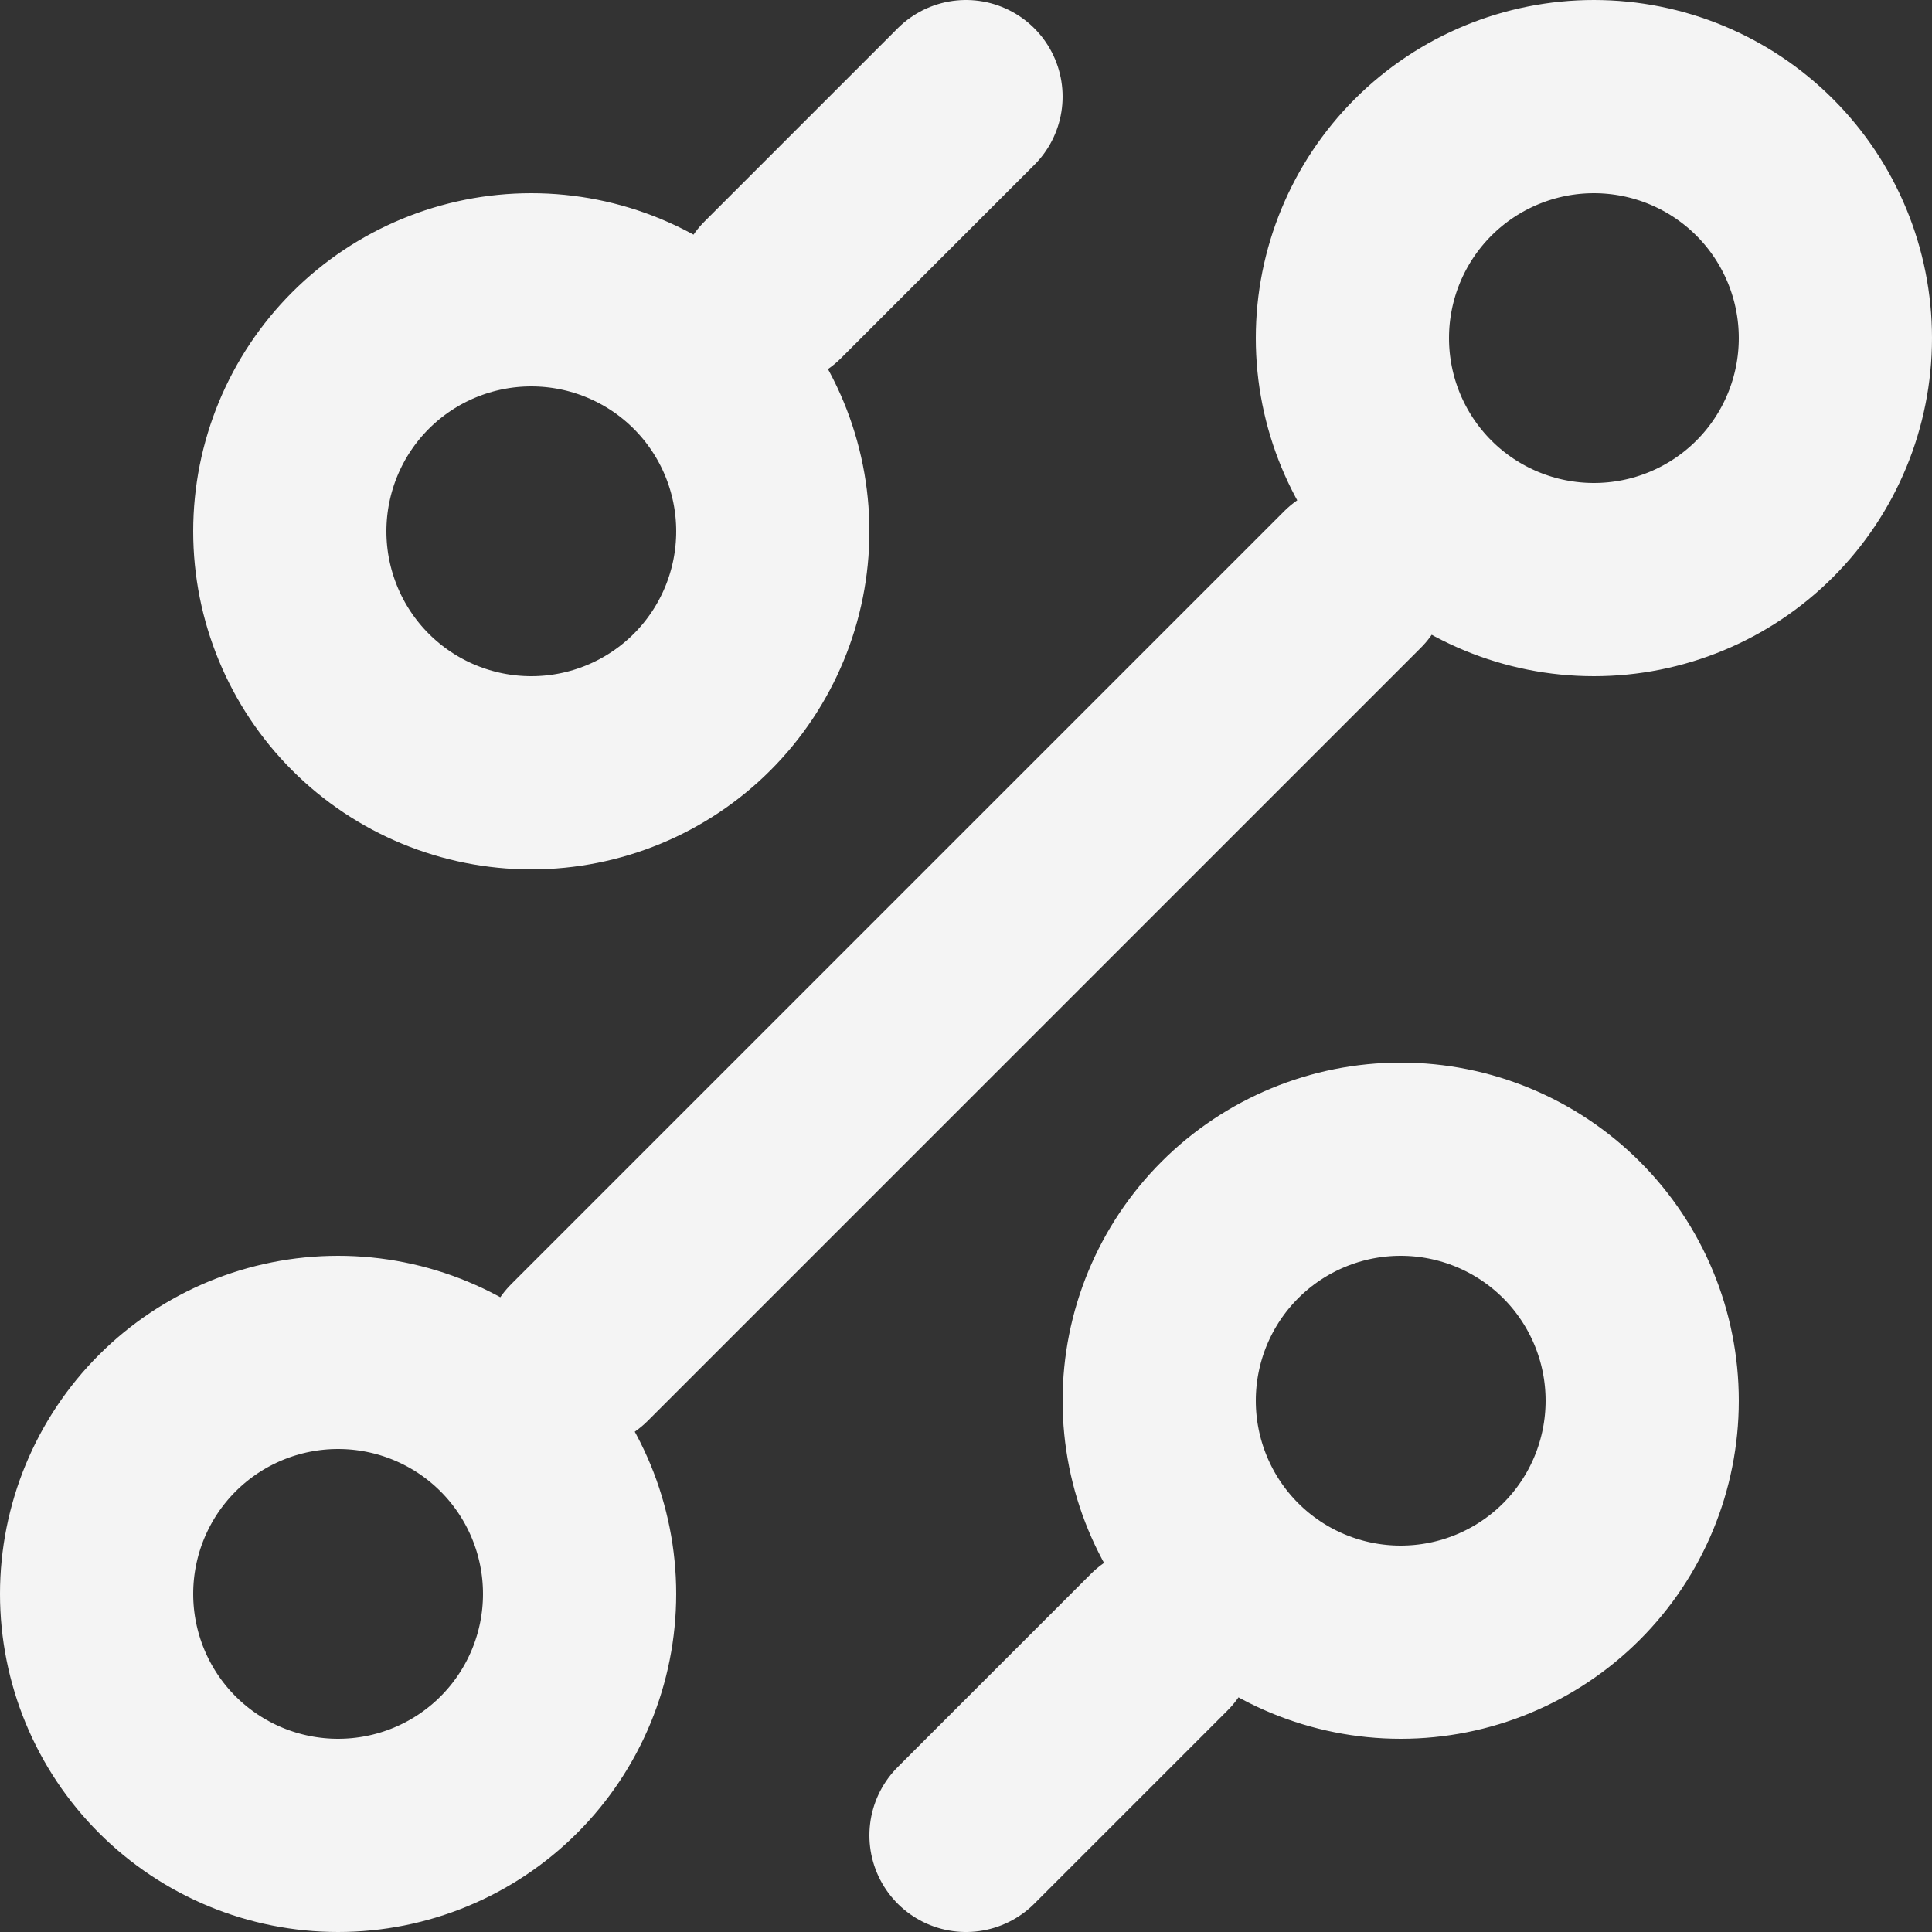 <svg width="20" height="20" viewBox="0 0 20 20" fill="none" xmlns="http://www.w3.org/2000/svg">
<rect x="0" y="0" width="20" height="20" fill="#333333" stroke="none"/>
<path d="M8 3L10 1M6 14L14 6M10 19L12 17M14.5 17C15.163 17 15.799 16.737 16.268 16.268C16.737 15.799 17 15.163 17 14.5C17 13.837 16.737 13.201 16.268 12.732C15.799 12.263 15.163 12 14.5 12C13.837 12 13.201 12.263 12.732 12.732C12.263 13.201 12 13.837 12 14.5C12 15.163 12.263 15.799 12.732 16.268C13.201 16.737 13.837 17 14.5 17ZM5.5 8C6.163 8 6.799 7.737 7.268 7.268C7.737 6.799 8 6.163 8 5.5C8 4.837 7.737 4.201 7.268 3.732C6.799 3.263 6.163 3 5.5 3C4.837 3 4.201 3.263 3.732 3.732C3.263 4.201 3 4.837 3 5.5C3 6.163 3.263 6.799 3.732 7.268C4.201 7.737 4.837 8 5.5 8ZM3.5 19C4.163 19 4.799 18.737 5.268 18.268C5.737 17.799 6 17.163 6 16.5C6 15.837 5.737 15.201 5.268 14.732C4.799 14.263 4.163 14 3.5 14C2.837 14 2.201 14.263 1.732 14.732C1.263 15.201 1 15.837 1 16.5C1 17.163 1.263 17.799 1.732 18.268C2.201 18.737 2.837 19 3.5 19ZM16.5 6C17.163 6 17.799 5.737 18.268 5.268C18.737 4.799 19 4.163 19 3.5C19 2.837 18.737 2.201 18.268 1.732C17.799 1.263 17.163 1 16.5 1C15.837 1 15.201 1.263 14.732 1.732C14.263 2.201 14 2.837 14 3.5C14 4.163 14.263 4.799 14.732 5.268C15.201 5.737 15.837 6 16.5 6Z" stroke="#F4F4F4" stroke-width="2" stroke-linecap="round" stroke-linejoin="round"/>
</svg>
